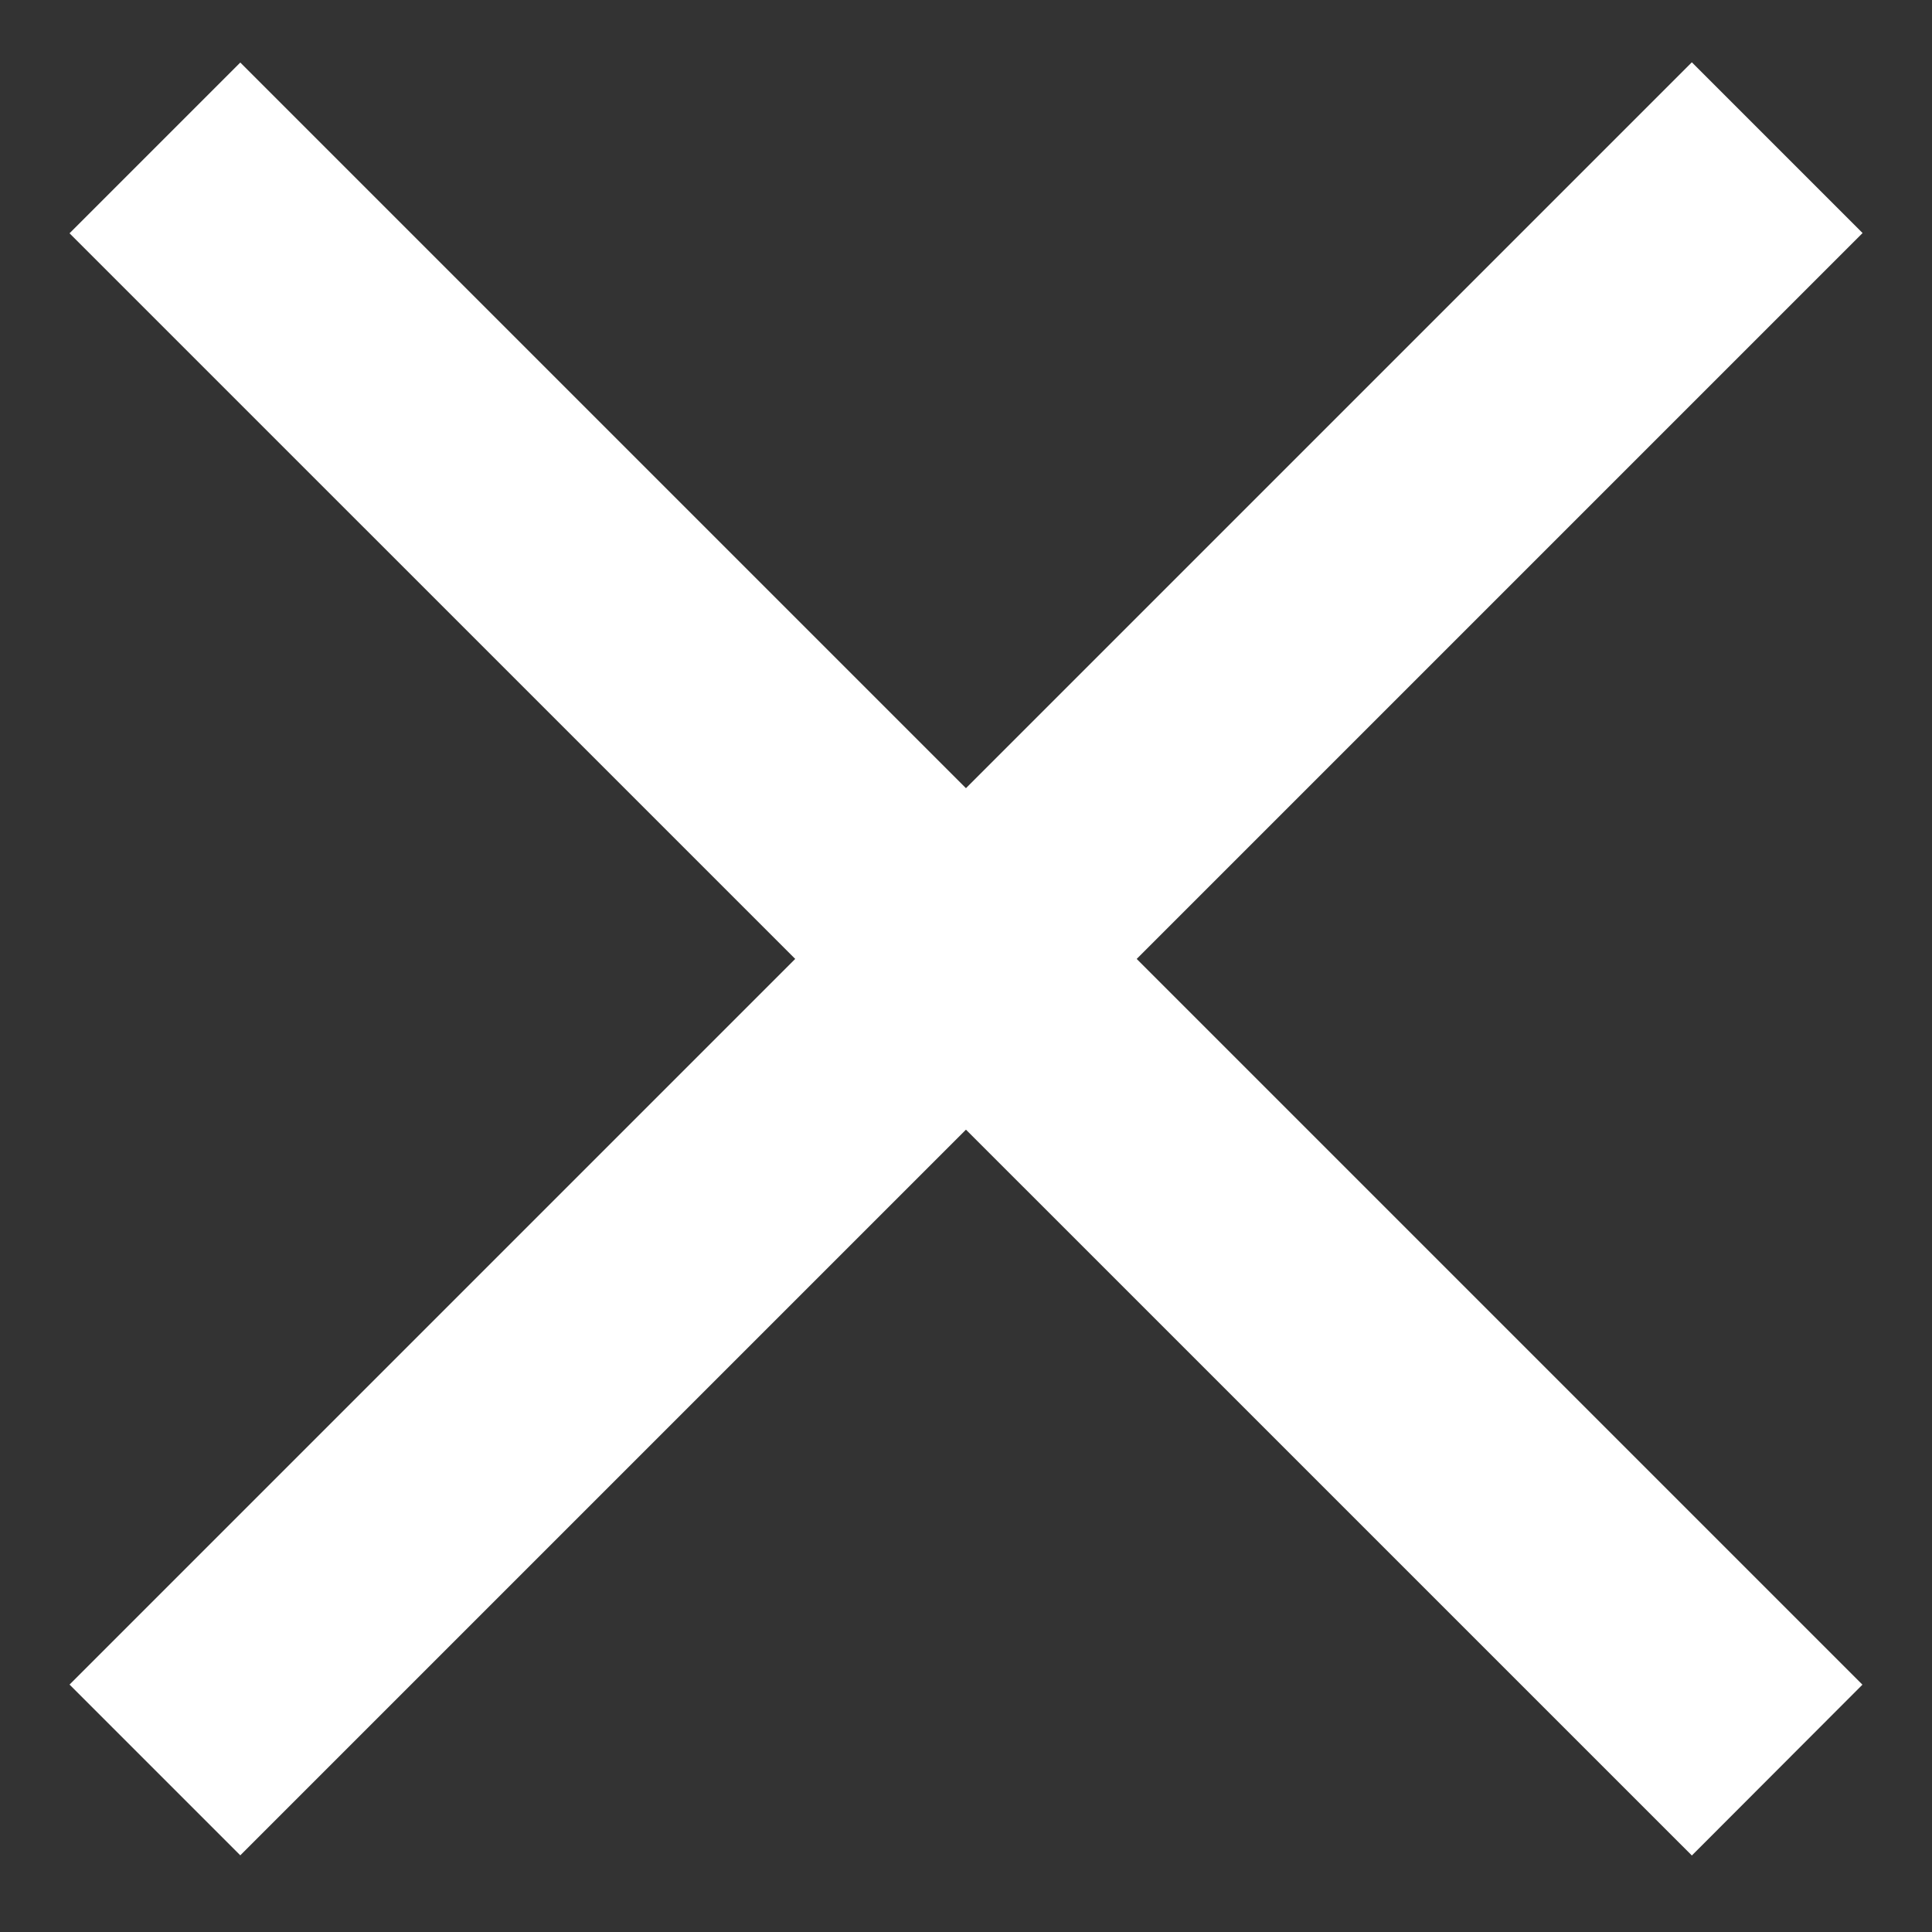 <svg width="16" height="16" viewBox="0 0 16 16" fill="none" xmlns="http://www.w3.org/2000/svg">
<rect x="0" y="0" width="16" height="16" fill="#333333" stroke="none"/>
<path fill-rule="evenodd" clip-rule="evenodd" d="M1.283 1.932L1.99 1.225L14.717 13.952L14.011 14.659L1.283 1.932Z" fill="white" stroke="white"/>
<path fill-rule="evenodd" clip-rule="evenodd" d="M1.99 14.658L1.283 13.951L14.011 1.223L14.718 1.93L1.99 14.658Z" fill="white" stroke="white"/>
</svg>
